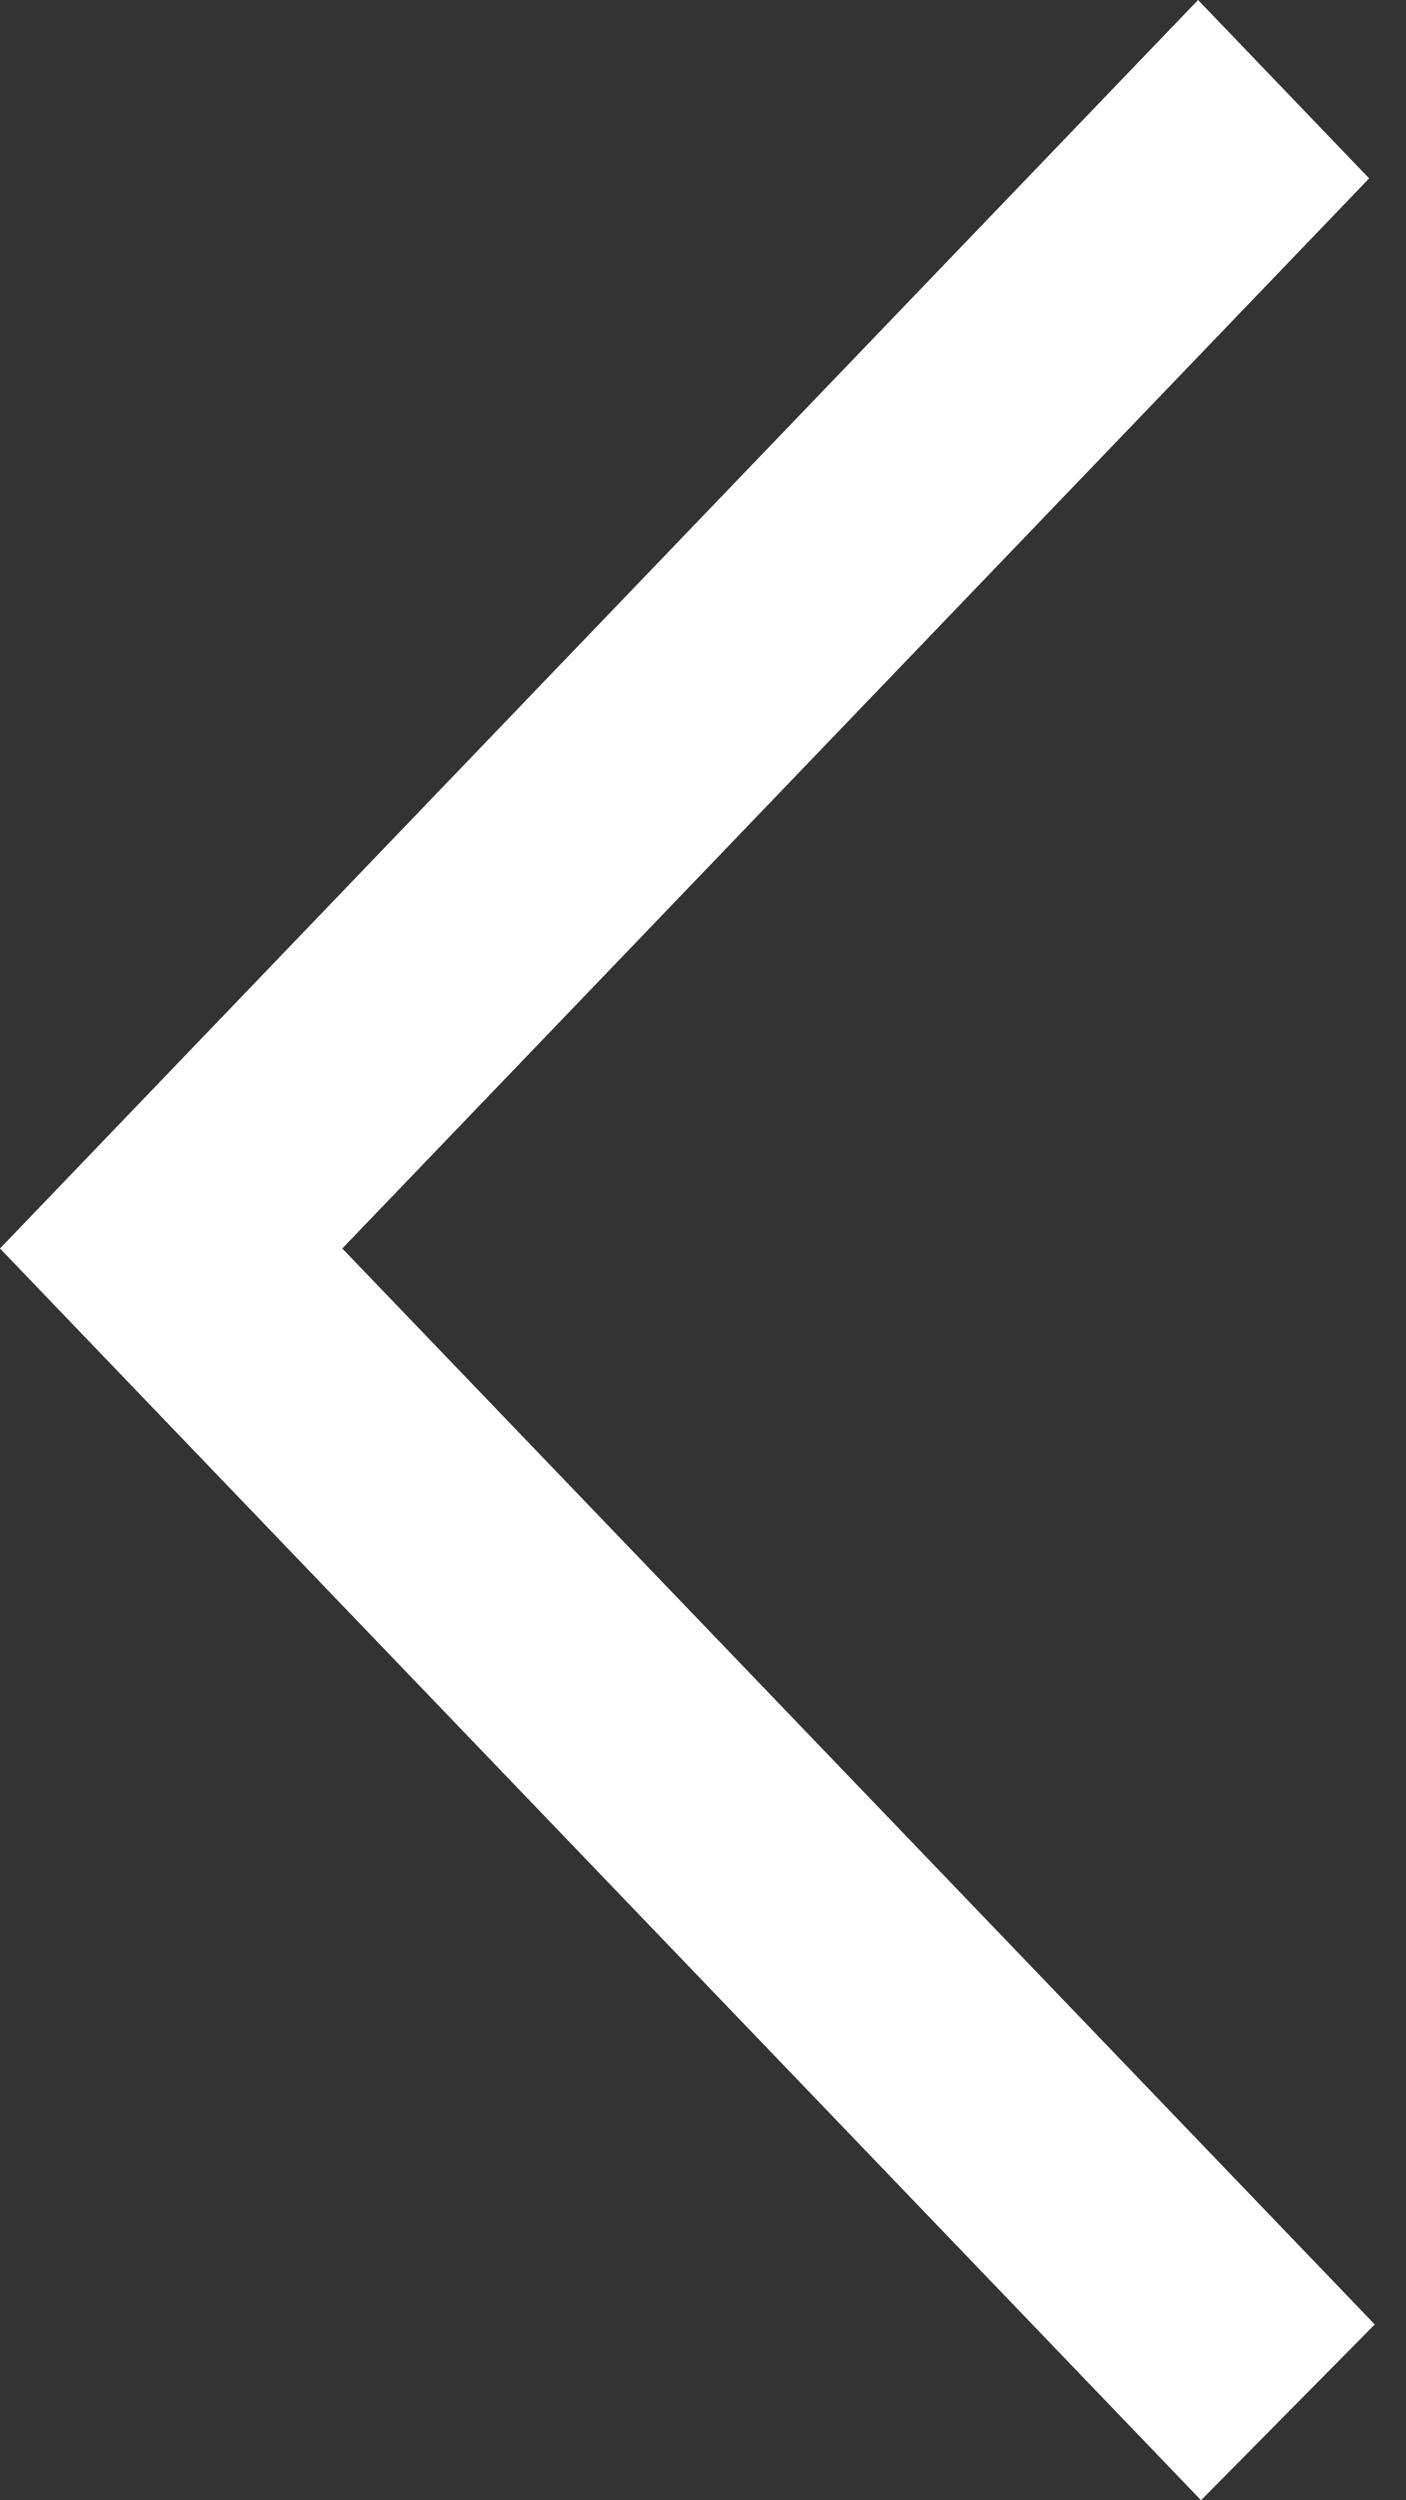 <!-- Generated by IcoMoon.io -->
<svg version="1.1" xmlns="http://www.w3.org/2000/svg" width="18" height="32" viewBox="0 0 18 32">
<rect x="0" y="0" width="18" height="32" fill="#333333" stroke="none"/>
<title>as-arrow_left-7</title>
<path fill="#fff" d="M15.376 32l2.224-2.25-13.218-13.771 13.146-13.696-2.19-2.283c-3.246 3.381-12.309 12.822-15.338 15.979 2.25 2.346 0.056 0.059 15.376 16.021z"></path>
</svg>
